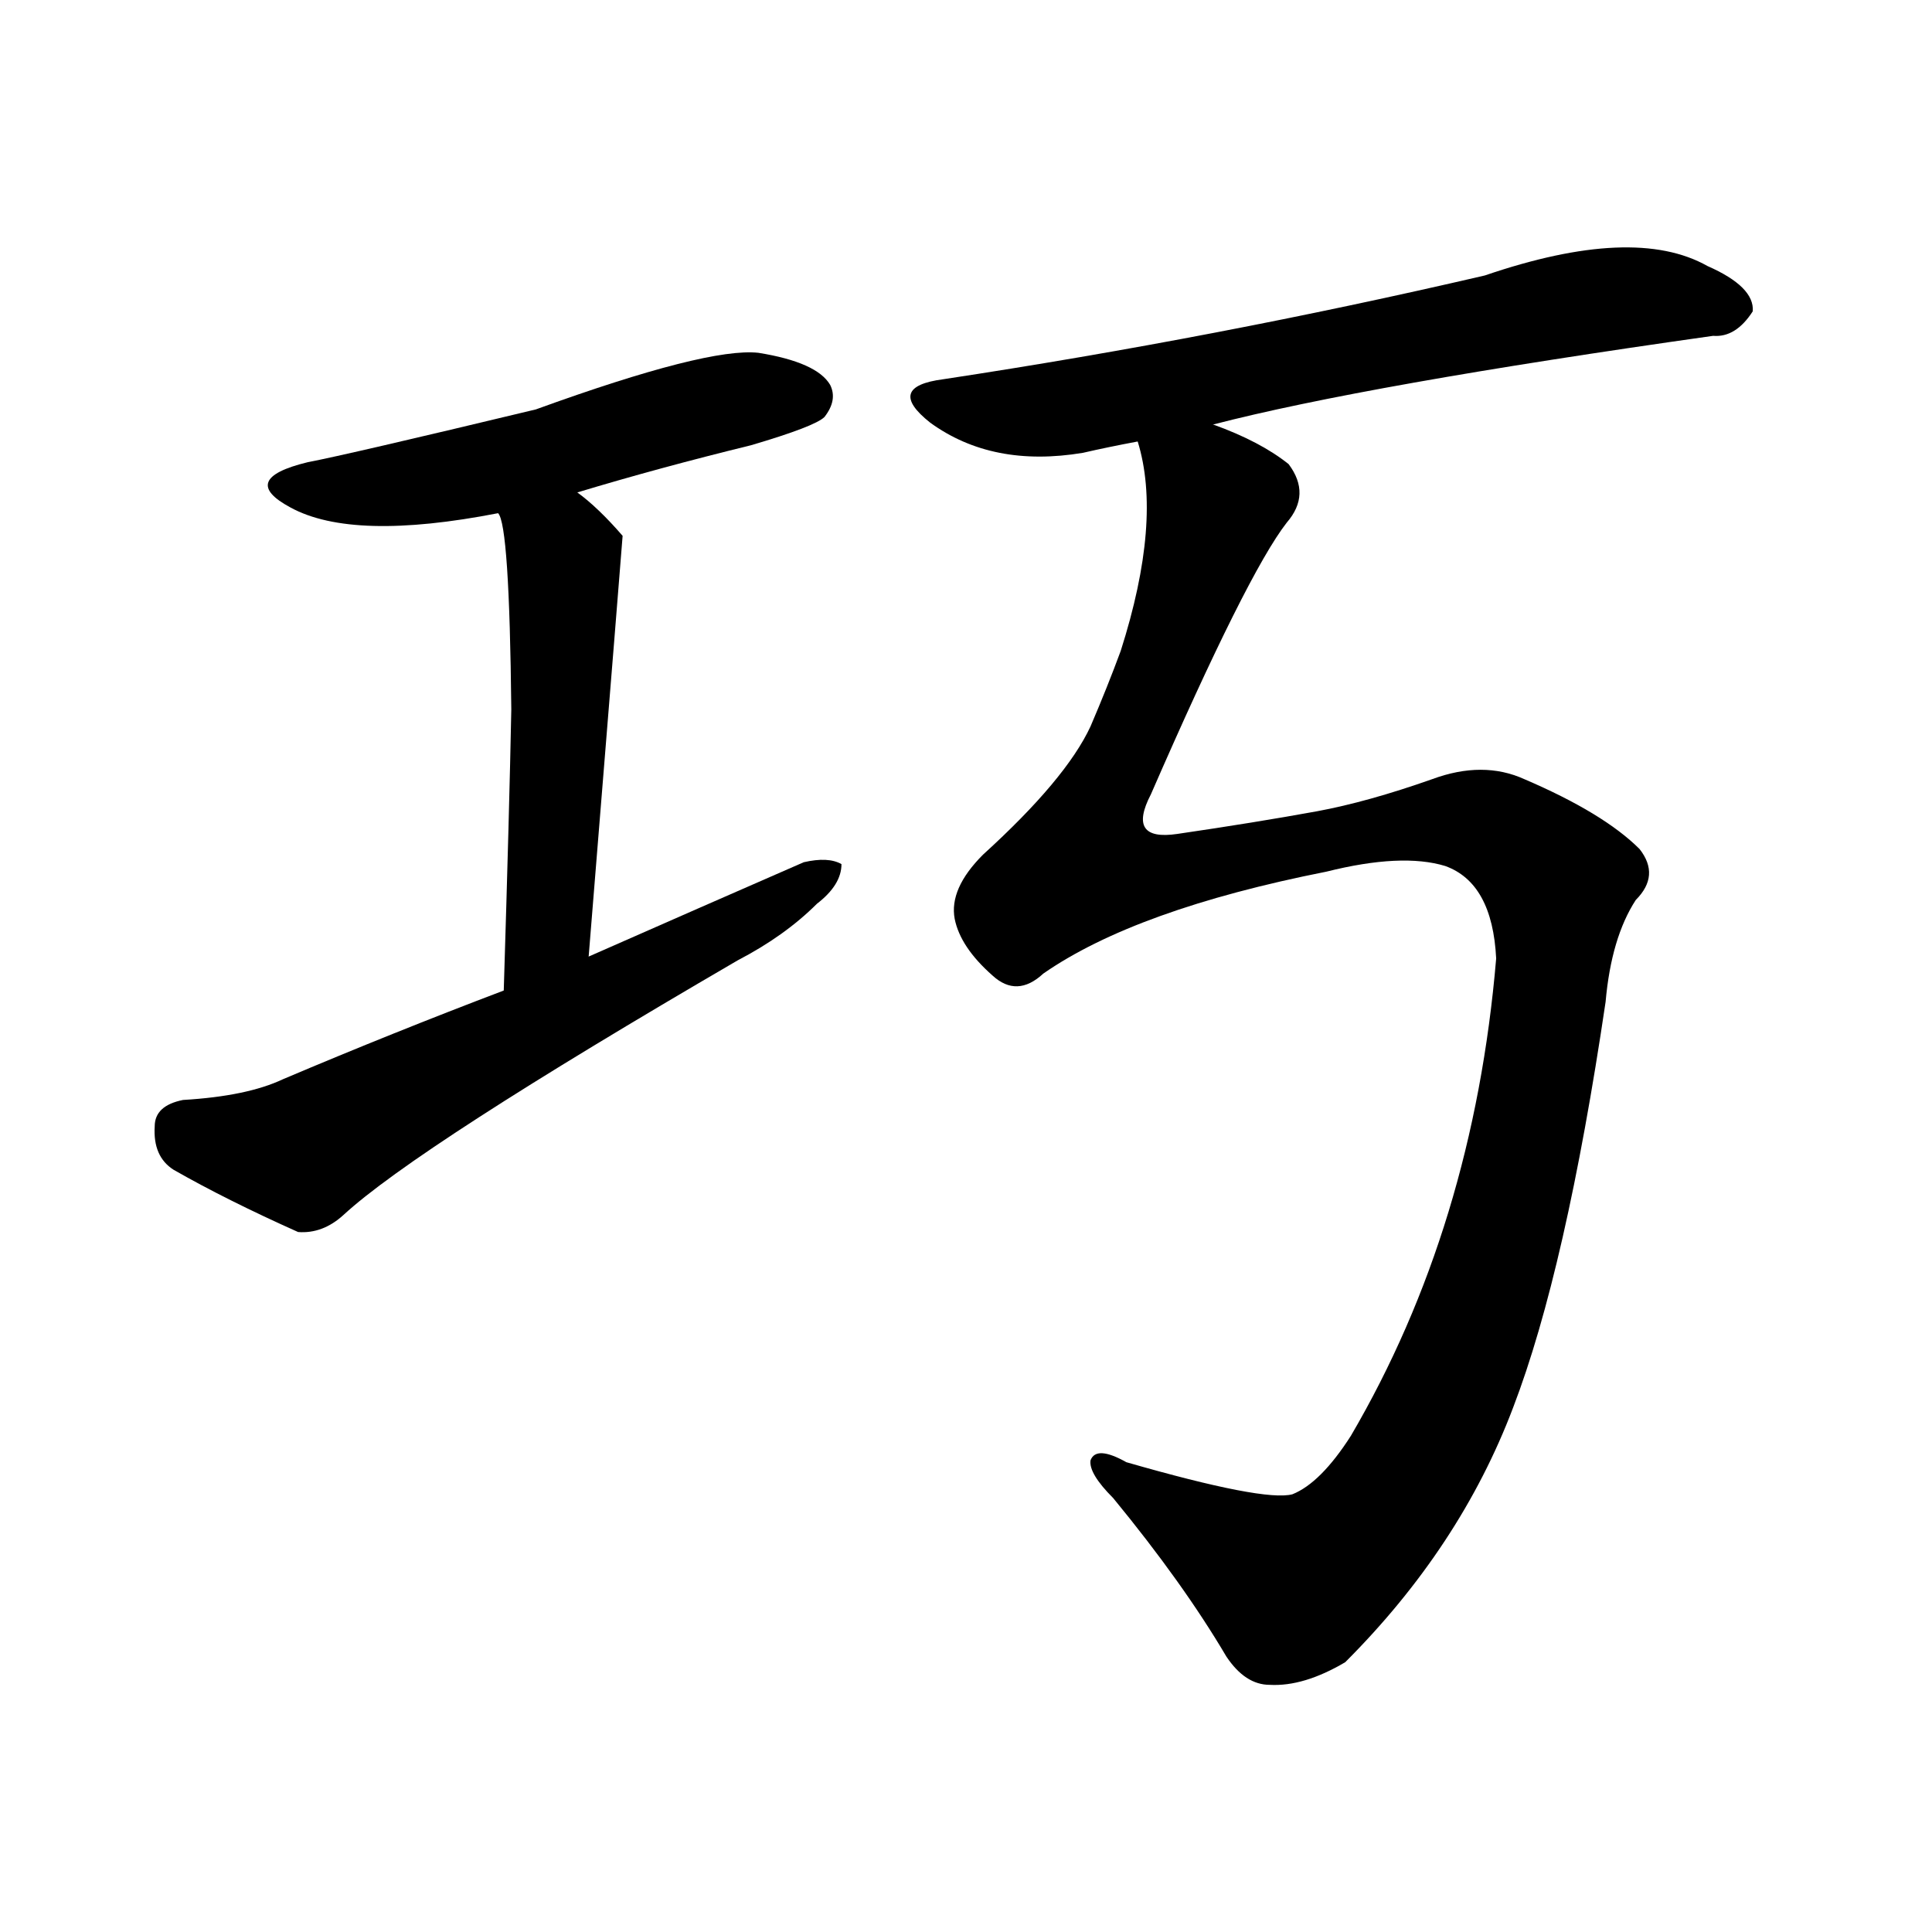 <svg version="1.1" viewBox="0 0 1024 1024" xmlns="http://www.w3.org/2000/svg">
  
  <g transform="scale(1, -1) translate(0, -900)">
    <style type="text/css">
        .origin {display:none;}
        .hide {display:none;}
        .stroke {fill: #000000;}
    </style>

    <path d="M 306 639 Q 349 652 398 664 Q 432 674 437 679 Q 444 688 440 696 Q 433 708 402 713 Q 375 716 284 683 Q 184 659 163 655 Q 126 646 154 631 Q 187 613 264 628 L 306 639 Z" fill="lightgray" class="stroke"/>
    <path d="M 312 393 Q 330 615 330 616 Q 317 631 306 639 C 283 658 255 657 264 628 Q 270 622 271 524 Q 270 472 267 375 C 266 345 310 363 312 393 Z" fill="lightgray" class="stroke"/>
    <path d="M 267 375 Q 209 353 150 328 Q 131 319 97 317 Q 82 314 82 303 Q 81 287 92 280 Q 120 264 158 247 Q 171 246 182 256 Q 221 292 391 391 Q 416 404 433 421 Q 446 431 446 442 Q 439 446 426 443 Q 371 419 312 393 L 267 375 Z" fill="lightgray" class="stroke"/>
    <path d="M 643 675 Q 724 696 908 722 Q 920 721 929 735 Q 930 748 905 759 Q 866 781 787 754 Q 645 721 500 699 Q 469 695 493 676 Q 526 652 574 660 Q 587 663 603 666 L 643 675 Z" fill="lightgray" class="stroke"/>
    <path d="M 553 384 Q 602 418 703 438 Q 743 448 766 441 Q 791 432 793 392 Q 781 250 716 139 Q 700 114 685 108 Q 670 104 597 125 Q 581 134 578 126 Q 577 119 590 106 Q 627 61 650 22 Q 660 7 673 7 Q 691 6 713 19 Q 774 80 802 154 Q 830 227 851 369 Q 854 403 867 423 Q 880 436 869 450 Q 850 469 808 487 Q 786 497 759 487 Q 725 475 698 470 Q 665 464 624 458 Q 597 454 610 479 Q 661 596 682 623 Q 695 638 683 654 Q 668 666 643 675 C 616 688 599 696 603 666 Q 616 624 594 555 Q 587 536 578 515 Q 565 487 521 447 Q 503 429 506 413 Q 509 398 526 383 Q 539 371 553 384 Z" fill="lightgray" class="stroke"/></g>
</svg>